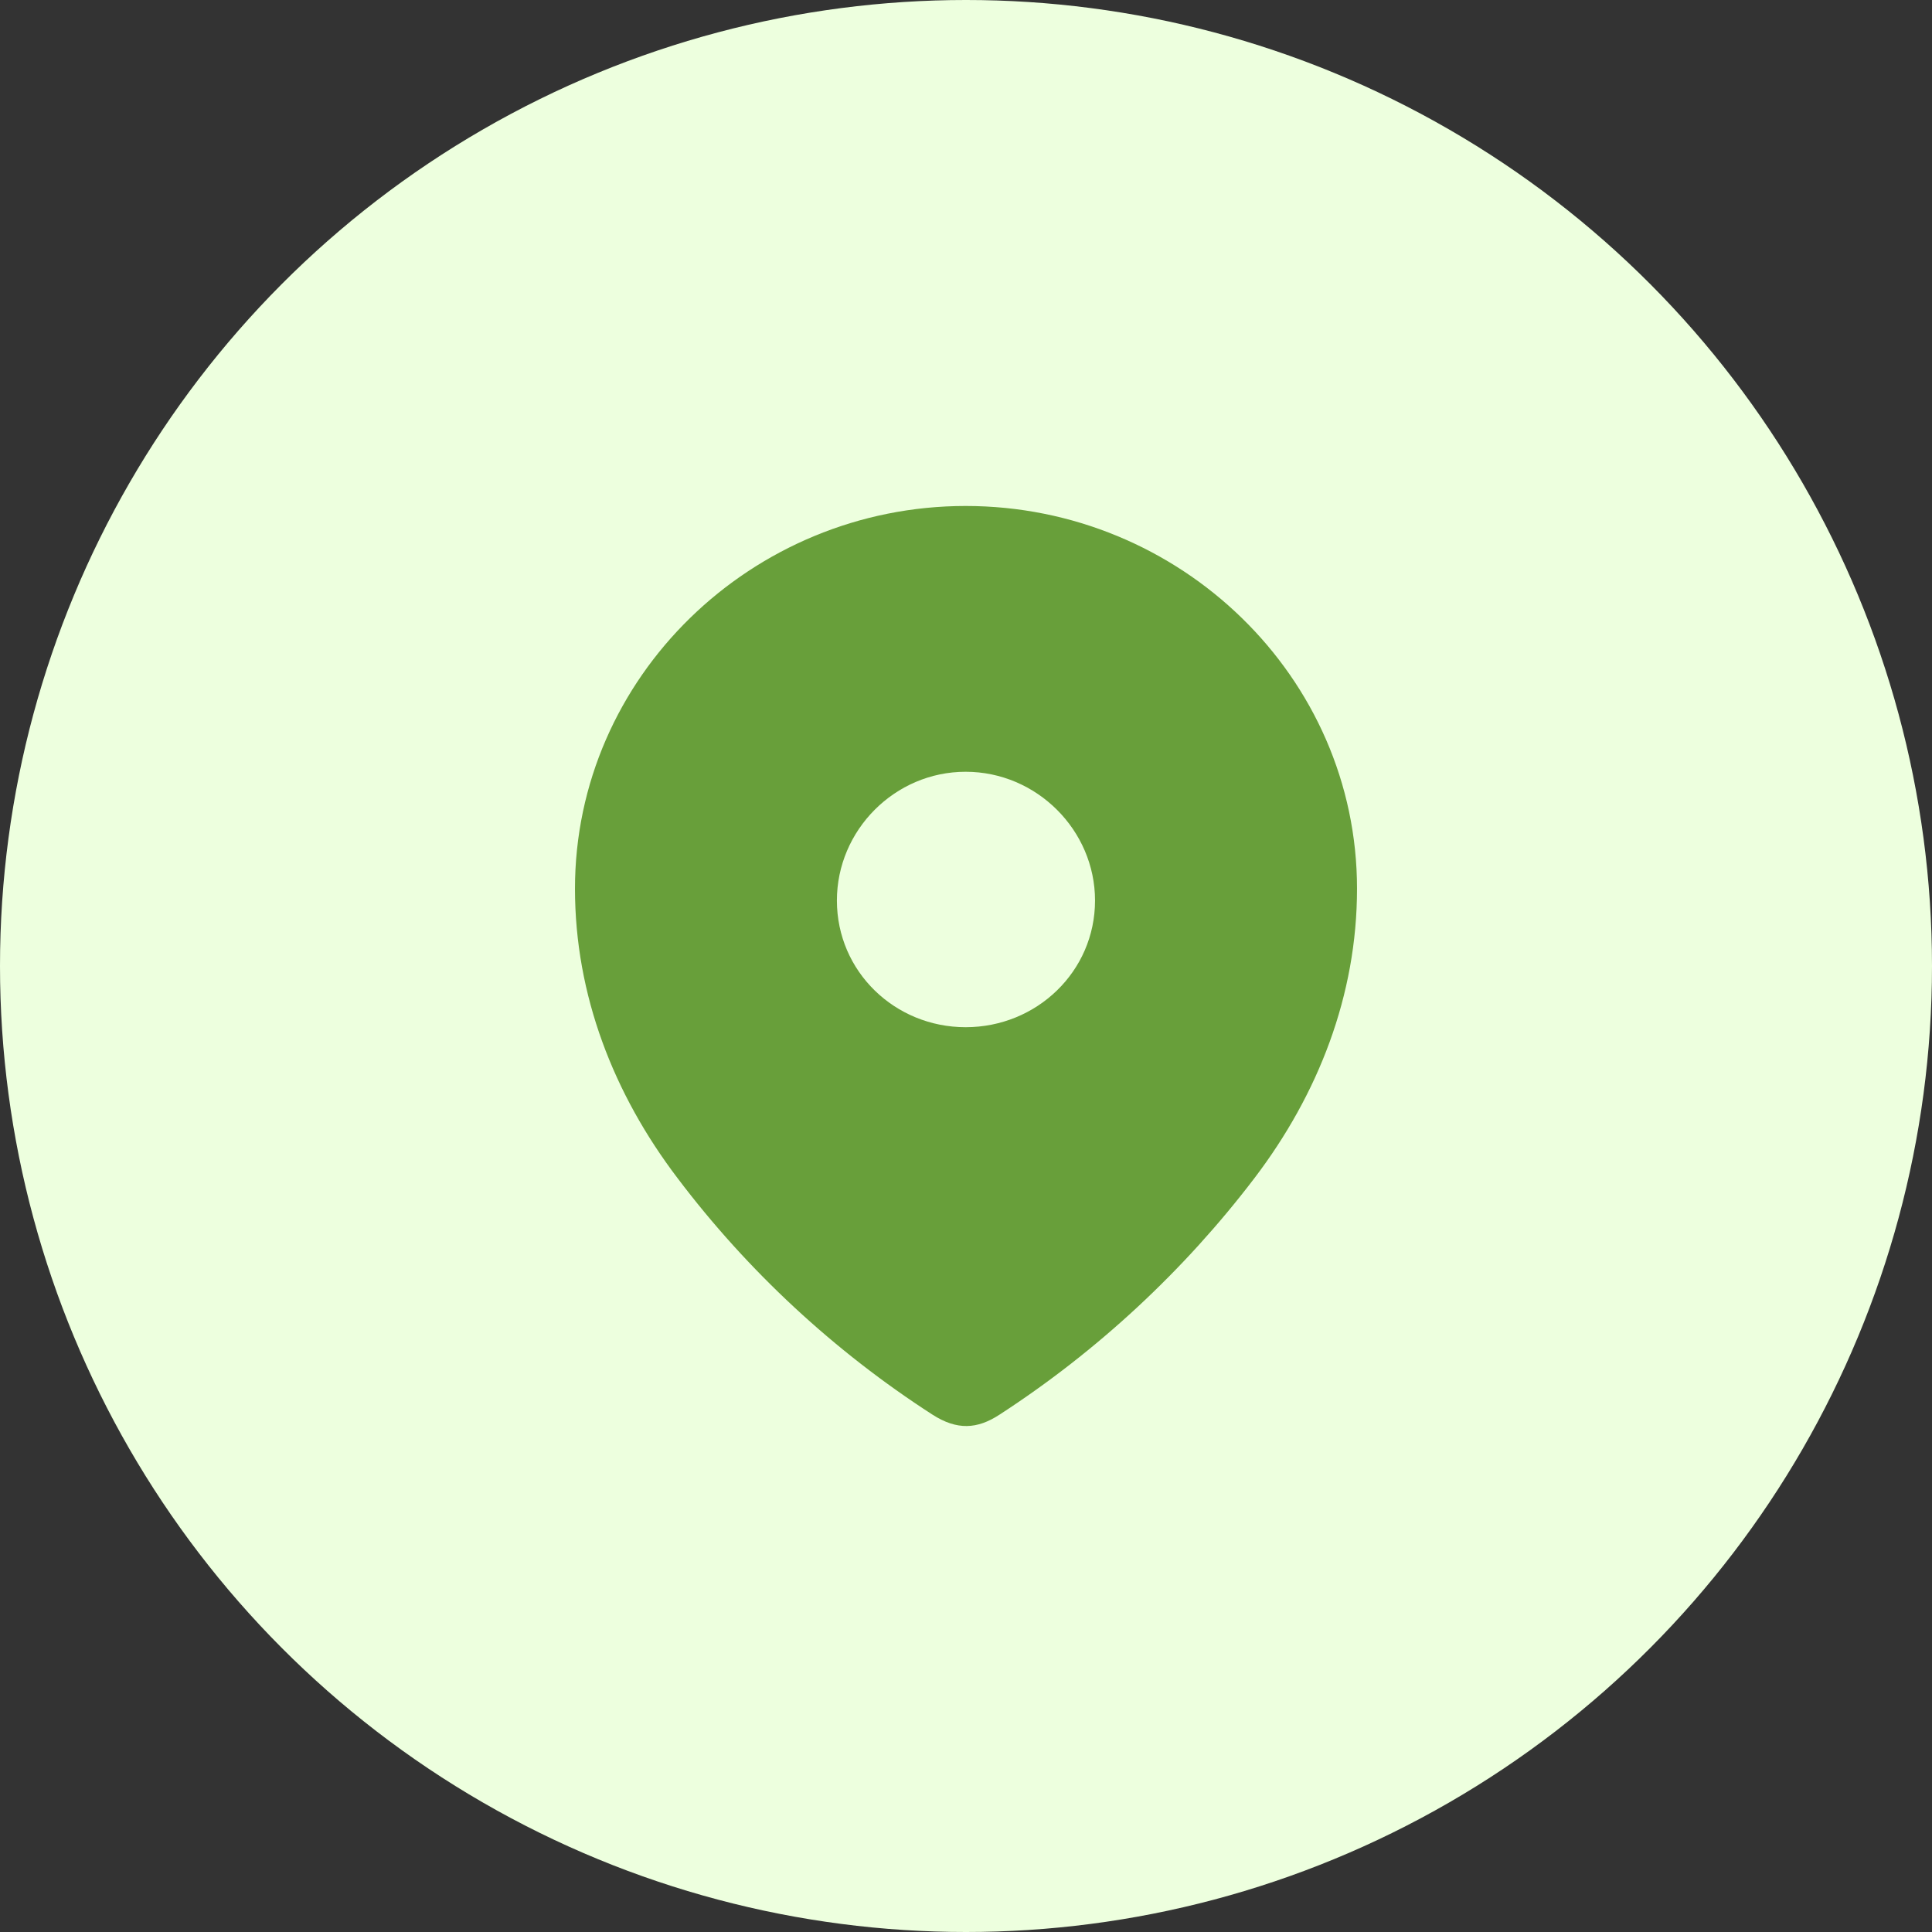 <svg width="28" height="28" viewBox="0 0 28 28" fill="none" xmlns="http://www.w3.org/2000/svg">
<rect x="0" y="0" width="28" height="28" fill="#333333" stroke="none"/>
<circle cx="14" cy="14" r="14" fill="#EDFFDE"/>
<path fill-rule="evenodd" clip-rule="evenodd" d="M8.333 12.879C8.333 9.812 10.896 7.333 13.995 7.333C17.104 7.333 19.667 9.812 19.667 12.879C19.667 14.424 19.105 15.859 18.18 17.075C17.159 18.416 15.901 19.584 14.486 20.502C14.162 20.714 13.869 20.73 13.514 20.502C12.09 19.584 10.832 18.416 9.82 17.075C8.895 15.859 8.333 14.424 8.333 12.879ZM12.129 13.051C12.129 14.079 12.968 14.887 13.995 14.887C15.024 14.887 15.87 14.079 15.87 13.051C15.87 12.032 15.024 11.185 13.995 11.185C12.968 11.185 12.129 12.032 12.129 13.051Z" fill="#689F3A"/>
</svg>
